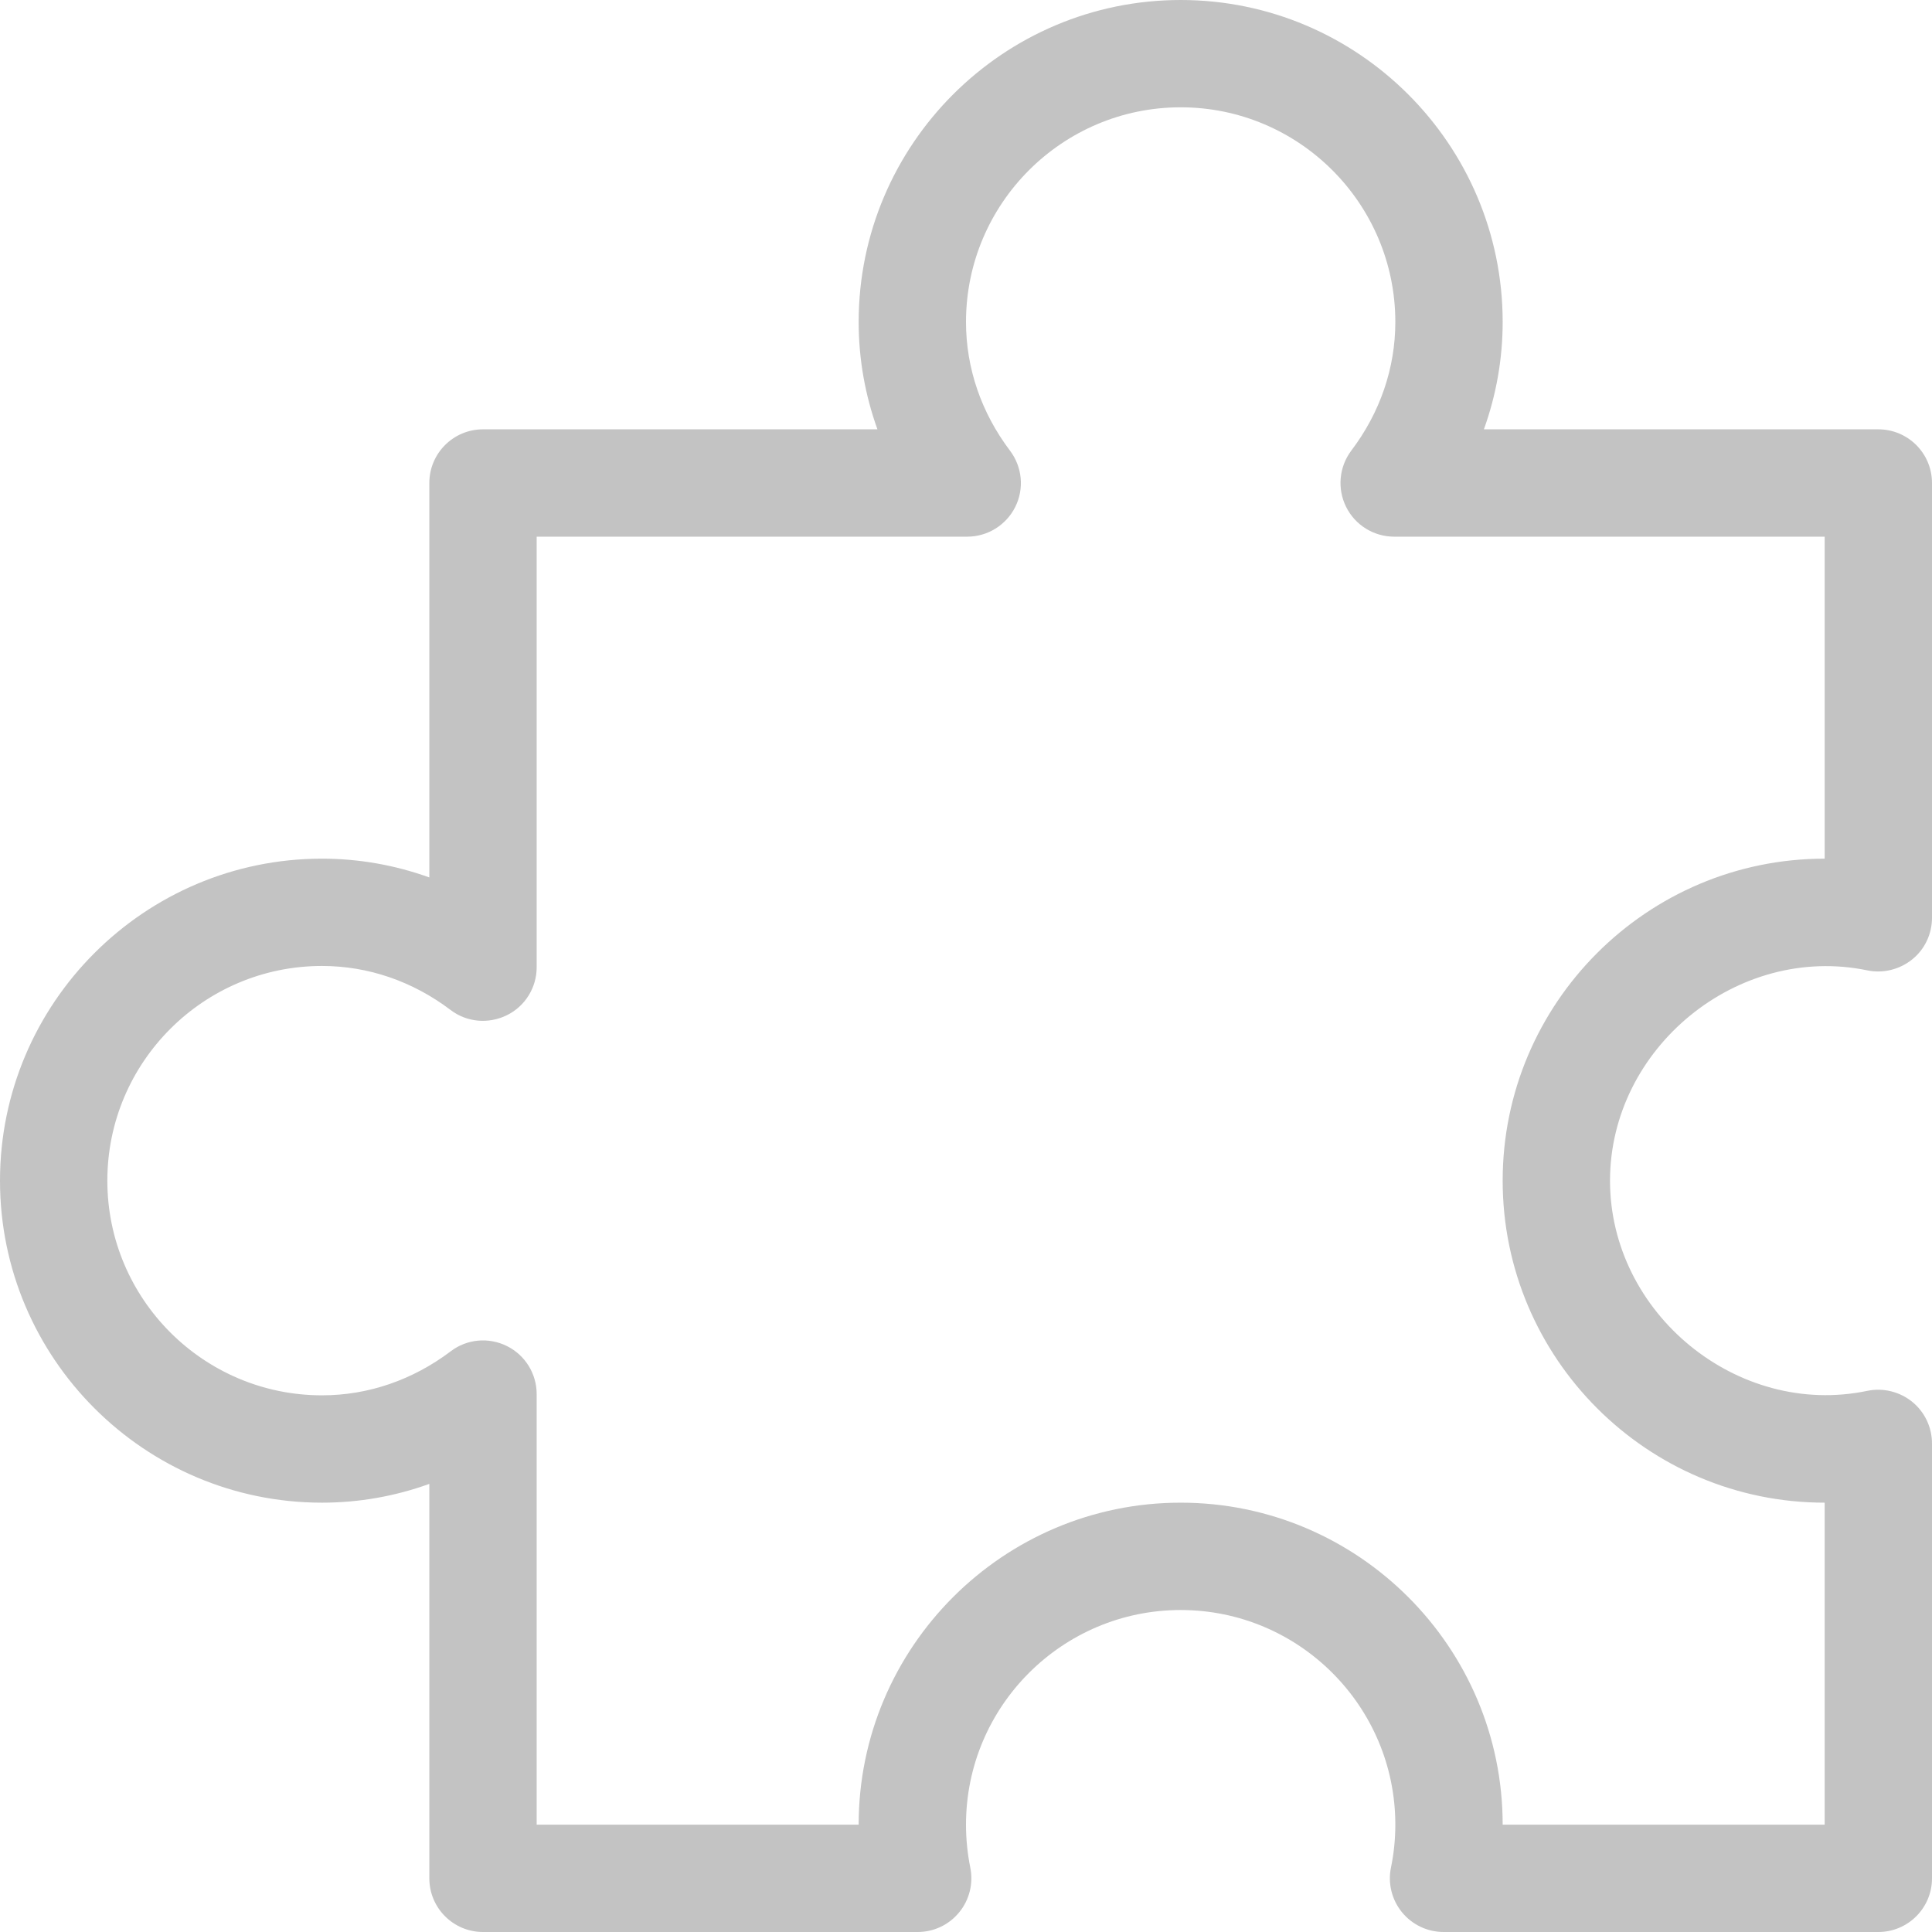<svg viewBox="0 0 50 50" fill="none" xmlns="http://www.w3.org/2000/svg">
<path d="M48.331 25.114C48.736 25.197 49.164 25.091 49.489 24.828C49.814 24.567 50 24.169 50 23.753V12.5C50 11.733 49.378 11.111 48.611 11.111H38.403C38.722 10.225 38.889 9.289 38.889 8.333C38.889 3.739 35.15 0 30.556 0C25.961 0 22.222 3.739 22.222 8.333C22.222 9.289 22.389 10.225 22.708 11.111H12.5C11.733 11.111 11.111 11.733 11.111 12.5V22.708C10.225 22.389 9.289 22.222 8.333 22.222C3.739 22.222 0 25.961 0 30.556C0 35.15 3.739 38.889 8.333 38.889C9.289 38.889 10.225 38.723 11.111 38.403V48.611C11.111 49.378 11.733 50 12.5 50H23.75C24.167 50 24.561 49.814 24.825 49.489C25.089 49.167 25.194 48.742 25.111 48.333C25.039 47.975 25 47.603 25 47.222C25 44.158 27.492 41.667 30.556 41.667C33.62 41.667 36.111 44.158 36.111 47.222C36.111 47.603 36.072 47.975 35.998 48.333C35.914 48.742 36.02 49.167 36.283 49.489C36.55 49.814 36.944 50 37.361 50H48.611C49.378 50 50 49.378 50 48.611V37.358C50 36.941 49.814 36.544 49.489 36.28C49.167 36.017 48.736 35.911 48.331 35.994C44.967 36.7 41.667 33.989 41.667 30.556C41.667 27.122 44.969 24.414 48.331 25.114L48.331 25.114ZM47.222 38.889V47.222H38.889C38.889 42.628 35.15 38.889 30.556 38.889C25.961 38.889 22.222 42.628 22.222 47.222H13.889V36.078C13.889 35.553 13.592 35.07 13.119 34.836C12.645 34.6 12.081 34.653 11.664 34.972C10.678 35.716 9.528 36.111 8.333 36.111C5.269 36.111 2.778 33.619 2.778 30.555C2.778 27.491 5.269 24.999 8.333 24.999C9.528 24.999 10.677 25.394 11.661 26.138C12.08 26.458 12.642 26.507 13.117 26.274C13.592 26.041 13.889 25.558 13.889 25.033V13.889H25.031C25.556 13.889 26.039 13.592 26.275 13.119C26.511 12.647 26.456 12.083 26.139 11.664C25.394 10.677 25 9.525 25 8.333C25 5.269 27.492 2.777 30.556 2.777C33.62 2.777 36.111 5.269 36.111 8.333C36.111 9.525 35.717 10.677 34.972 11.661C34.656 12.08 34.603 12.644 34.836 13.116C35.069 13.589 35.553 13.889 36.081 13.889H47.222V22.222C42.628 22.222 38.889 25.961 38.889 30.555C38.889 35.15 42.628 38.889 47.222 38.889L47.222 38.889Z" fill="#C3C3C3"/>
</svg>
